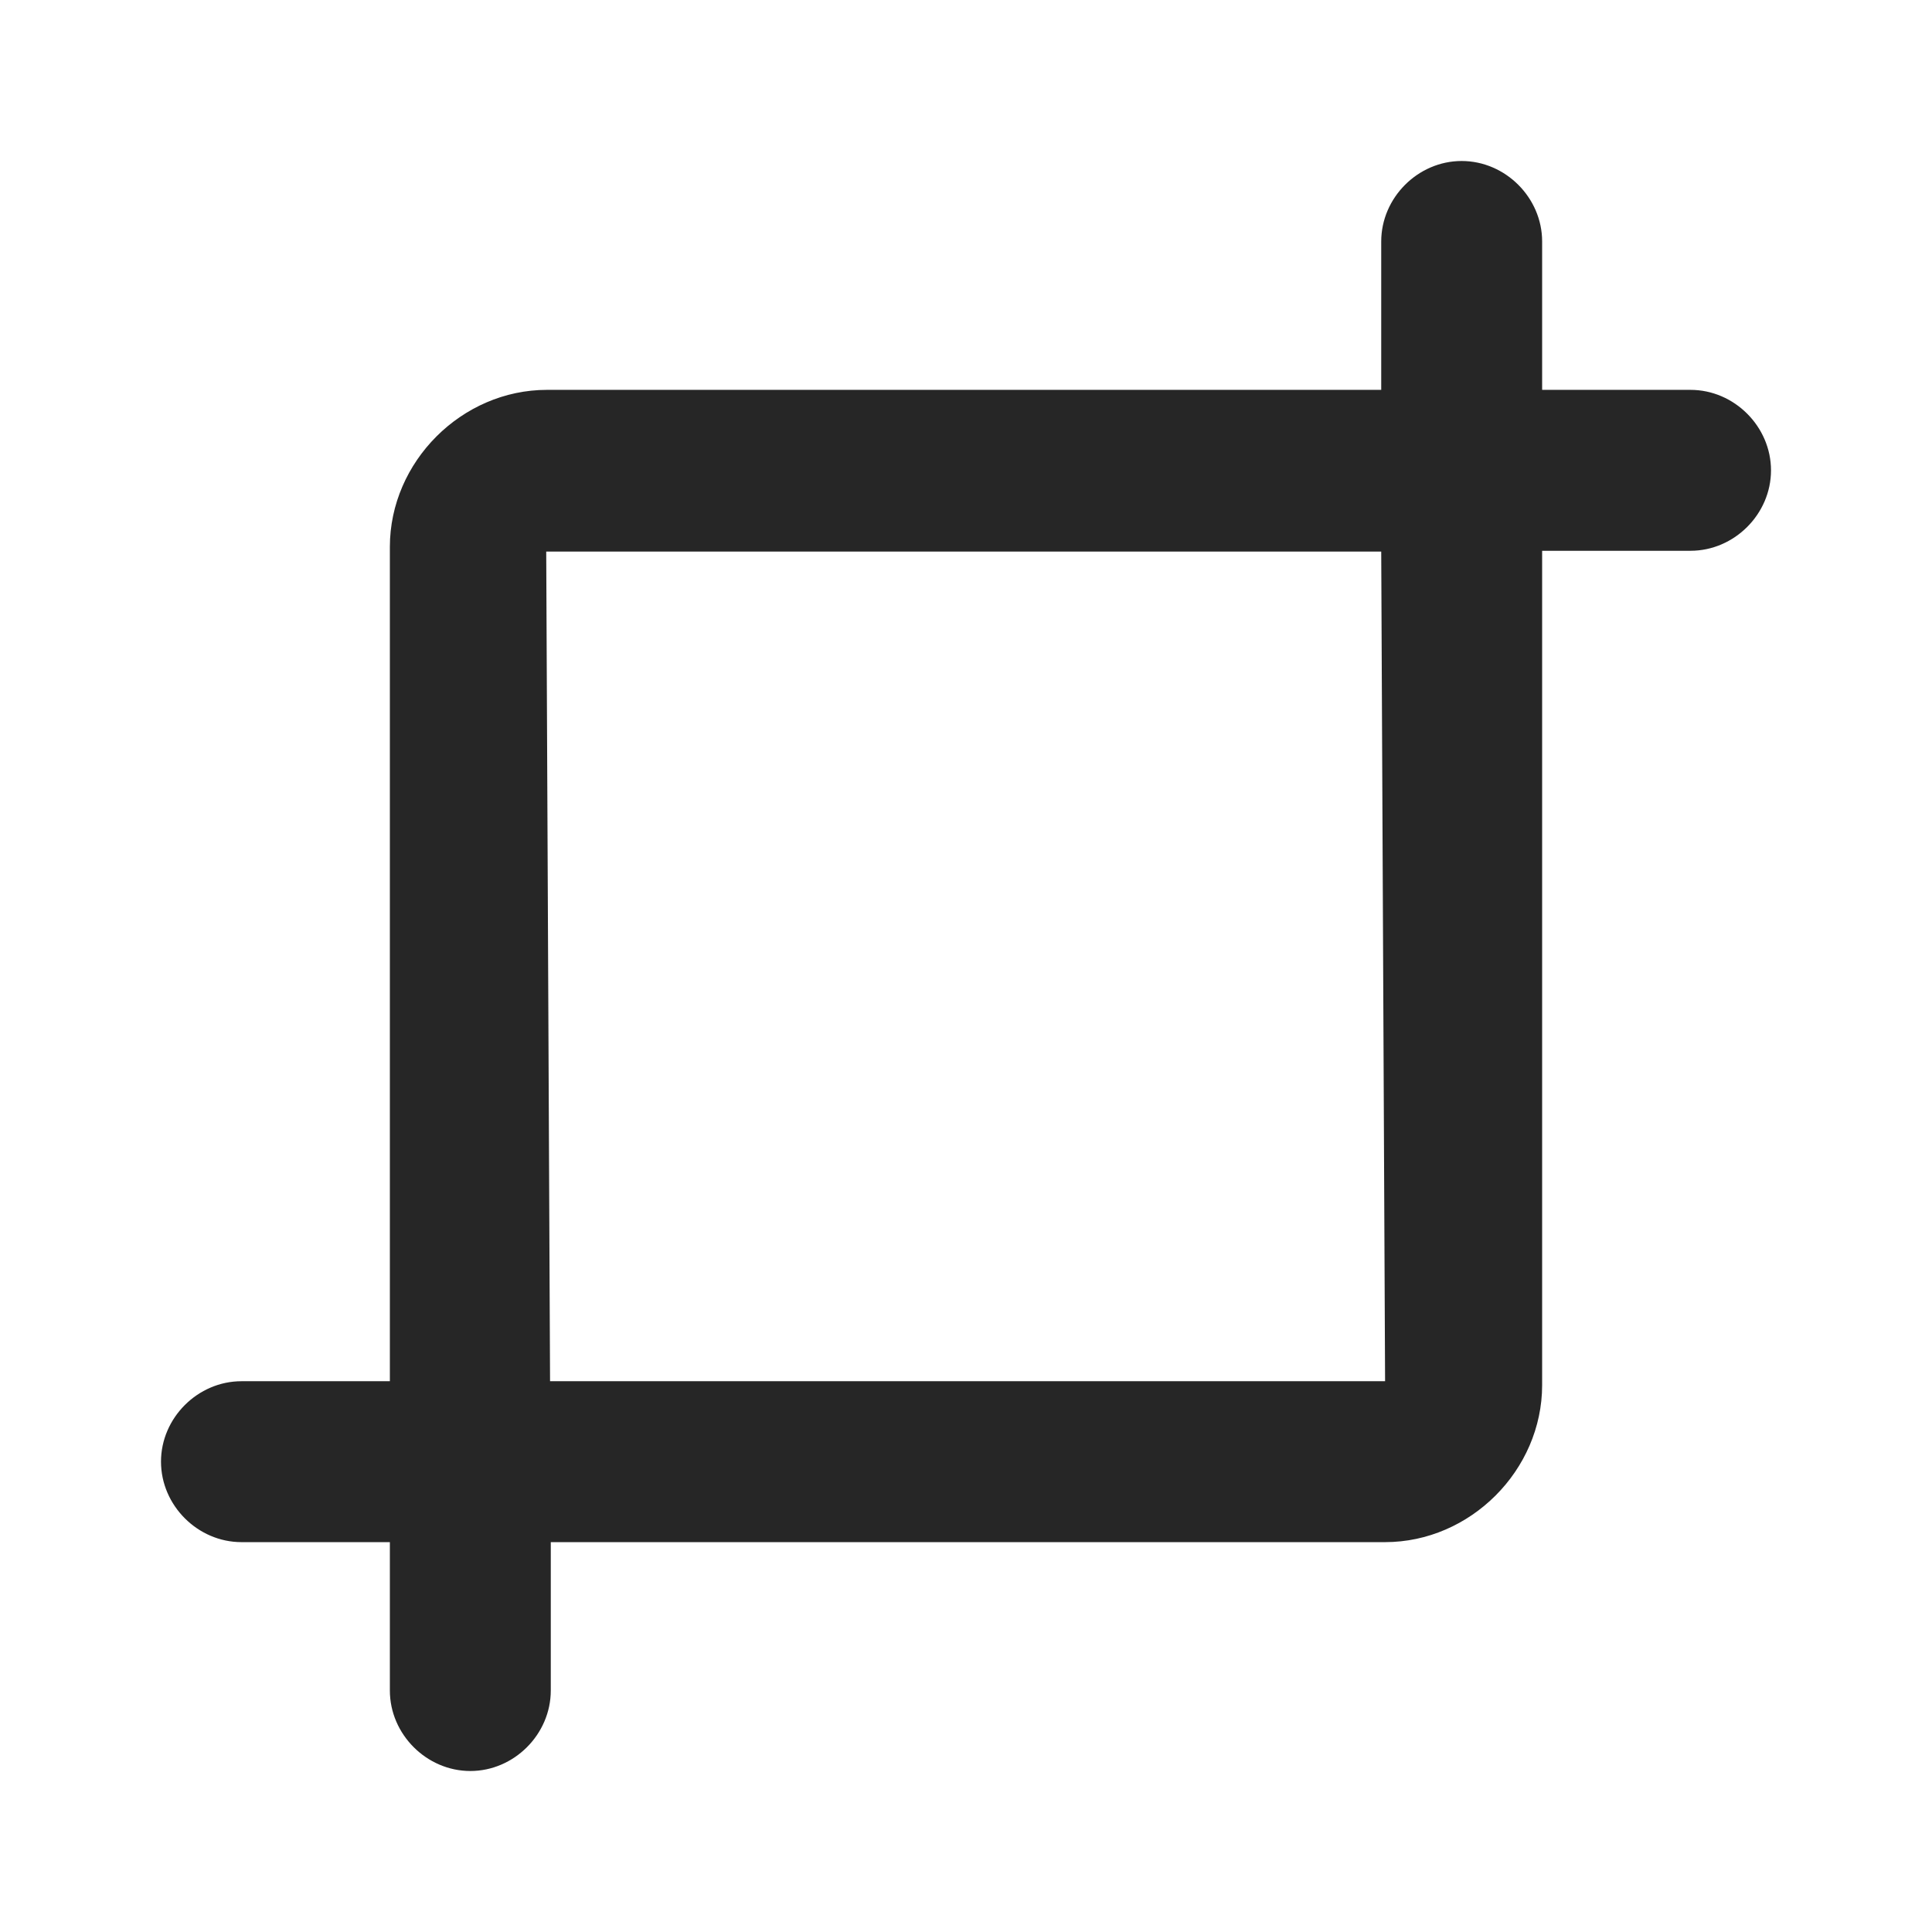 <svg width="24" height="24" viewBox="0 0 24 24" fill="none" xmlns="http://www.w3.org/2000/svg">
<path d="M5.843 22C5.299 22 4.843 21.544 4.843 21V19.157H3C2.456 19.157 2 18.701 2 18.157C2 17.614 2.456 17.158 3 17.158H4.843V6.794C4.843 5.736 5.736 4.843 6.794 4.843H17.158V3C17.158 2.456 17.614 2 18.157 2C18.701 2 19.157 2.456 19.157 3V4.843H21C21.544 4.843 22 5.299 22 5.843C22 6.386 21.544 6.842 21 6.842H19.157V17.206C19.157 18.264 18.264 19.157 17.206 19.157H6.842V21C6.842 21.544 6.386 22 5.843 22ZM17.206 17.158L17.158 6.852H6.784V6.561L6.833 17.158H17.197H17.206Z" fill="#262626"/>
</svg>
